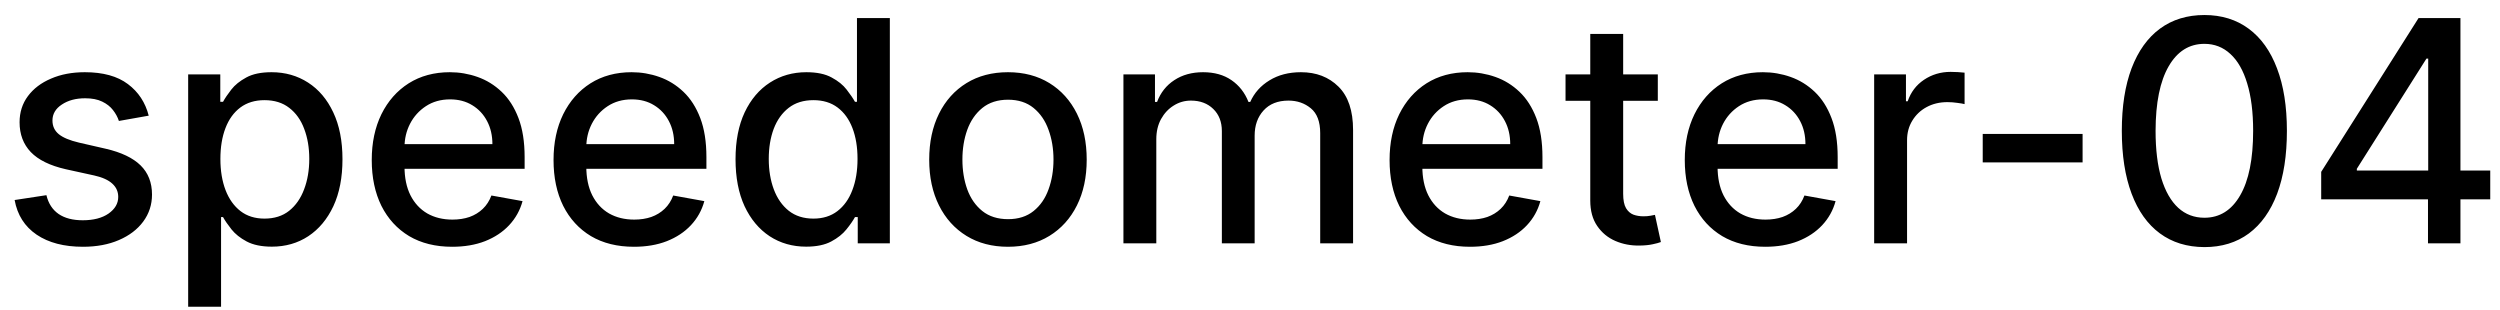 <svg width="113" height="14" viewBox="0 0 113 14" fill="none" xmlns="http://www.w3.org/2000/svg">
<path d="M6.722 5.228L5.374 5.467C5.318 5.294 5.228 5.13 5.106 4.974C4.987 4.819 4.824 4.691 4.619 4.592C4.413 4.492 4.156 4.442 3.848 4.442C3.427 4.442 3.076 4.537 2.794 4.726C2.512 4.911 2.371 5.152 2.371 5.447C2.371 5.702 2.466 5.907 2.655 6.063C2.844 6.219 3.149 6.347 3.57 6.446L4.783 6.724C5.485 6.887 6.009 7.137 6.354 7.475C6.698 7.813 6.871 8.252 6.871 8.793C6.871 9.25 6.738 9.658 6.473 10.016C6.211 10.37 5.845 10.649 5.374 10.851C4.907 11.053 4.365 11.154 3.749 11.154C2.893 11.154 2.196 10.972 1.656 10.607C1.115 10.239 0.784 9.717 0.661 9.041L2.098 8.822C2.188 9.197 2.371 9.48 2.65 9.673C2.928 9.862 3.291 9.956 3.739 9.956C4.226 9.956 4.615 9.855 4.907 9.653C5.199 9.447 5.344 9.197 5.344 8.902C5.344 8.663 5.255 8.463 5.076 8.3C4.9 8.138 4.63 8.015 4.266 7.933L2.973 7.649C2.26 7.487 1.733 7.228 1.392 6.874C1.054 6.519 0.885 6.07 0.885 5.526C0.885 5.076 1.011 4.681 1.263 4.343C1.515 4.005 1.863 3.741 2.307 3.553C2.751 3.36 3.26 3.264 3.833 3.264C4.658 3.264 5.308 3.443 5.782 3.801C6.256 4.156 6.569 4.631 6.722 5.228ZM8.505 13.864V3.364H9.957V4.602H10.081C10.167 4.442 10.292 4.259 10.454 4.05C10.616 3.841 10.842 3.659 11.13 3.503C11.418 3.344 11.8 3.264 12.274 3.264C12.89 3.264 13.44 3.42 13.924 3.732C14.408 4.043 14.788 4.492 15.063 5.079C15.341 5.665 15.48 6.371 15.48 7.197C15.48 8.022 15.343 8.73 15.068 9.32C14.793 9.906 14.415 10.359 13.934 10.677C13.454 10.992 12.905 11.149 12.289 11.149C11.825 11.149 11.445 11.071 11.15 10.915C10.858 10.76 10.63 10.577 10.464 10.369C10.298 10.16 10.171 9.974 10.081 9.812H9.992V13.864H8.505ZM9.962 7.182C9.962 7.719 10.04 8.189 10.195 8.594C10.351 8.998 10.577 9.315 10.872 9.543C11.167 9.769 11.528 9.881 11.955 9.881C12.4 9.881 12.771 9.764 13.069 9.528C13.367 9.29 13.593 8.967 13.745 8.559C13.901 8.151 13.979 7.692 13.979 7.182C13.979 6.678 13.903 6.226 13.75 5.825C13.601 5.424 13.376 5.107 13.074 4.875C12.776 4.643 12.403 4.527 11.955 4.527C11.525 4.527 11.16 4.638 10.862 4.86C10.567 5.082 10.343 5.392 10.191 5.79C10.038 6.188 9.962 6.652 9.962 7.182ZM20.437 11.154C19.685 11.154 19.037 10.993 18.493 10.672C17.953 10.347 17.535 9.891 17.24 9.305C16.949 8.715 16.803 8.024 16.803 7.232C16.803 6.449 16.949 5.76 17.24 5.163C17.535 4.567 17.946 4.101 18.473 3.766C19.003 3.432 19.623 3.264 20.333 3.264C20.763 3.264 21.181 3.335 21.585 3.478C21.99 3.62 22.353 3.844 22.674 4.149C22.996 4.454 23.249 4.85 23.435 5.337C23.62 5.821 23.713 6.41 23.713 7.102V7.629H17.643V6.516H22.257C22.257 6.125 22.177 5.778 22.018 5.477C21.859 5.172 21.635 4.931 21.347 4.756C21.062 4.58 20.727 4.492 20.343 4.492C19.925 4.492 19.56 4.595 19.249 4.8C18.941 5.003 18.702 5.268 18.533 5.596C18.367 5.921 18.284 6.274 18.284 6.655V7.525C18.284 8.035 18.374 8.469 18.553 8.827C18.735 9.185 18.989 9.459 19.313 9.648C19.638 9.833 20.018 9.926 20.452 9.926C20.734 9.926 20.991 9.886 21.223 9.807C21.454 9.724 21.655 9.601 21.824 9.439C21.993 9.277 22.122 9.076 22.212 8.837L23.619 9.091C23.506 9.505 23.304 9.868 23.012 10.18C22.724 10.488 22.361 10.728 21.924 10.901C21.489 11.07 20.994 11.154 20.437 11.154ZM28.654 11.154C27.901 11.154 27.253 10.993 26.71 10.672C26.17 10.347 25.752 9.891 25.457 9.305C25.165 8.715 25.02 8.024 25.02 7.232C25.02 6.449 25.165 5.76 25.457 5.163C25.752 4.567 26.163 4.101 26.69 3.766C27.22 3.432 27.84 3.264 28.549 3.264C28.98 3.264 29.398 3.335 29.802 3.478C30.207 3.62 30.57 3.844 30.891 4.149C31.212 4.454 31.466 4.85 31.652 5.337C31.837 5.821 31.93 6.41 31.93 7.102V7.629H25.86V6.516H30.473C30.473 6.125 30.394 5.778 30.235 5.477C30.076 5.172 29.852 4.931 29.564 4.756C29.279 4.58 28.944 4.492 28.559 4.492C28.142 4.492 27.777 4.595 27.466 4.8C27.157 5.003 26.919 5.268 26.75 5.596C26.584 5.921 26.501 6.274 26.501 6.655V7.525C26.501 8.035 26.591 8.469 26.77 8.827C26.952 9.185 27.205 9.459 27.53 9.648C27.855 9.833 28.235 9.926 28.669 9.926C28.95 9.926 29.207 9.886 29.439 9.807C29.671 9.724 29.872 9.601 30.041 9.439C30.21 9.277 30.339 9.076 30.429 8.837L31.836 9.091C31.723 9.505 31.521 9.868 31.229 10.18C30.941 10.488 30.578 10.728 30.14 10.901C29.706 11.07 29.211 11.154 28.654 11.154ZM36.438 11.149C35.822 11.149 35.271 10.992 34.788 10.677C34.307 10.359 33.929 9.906 33.654 9.32C33.382 8.73 33.246 8.022 33.246 7.197C33.246 6.371 33.384 5.665 33.659 5.079C33.937 4.492 34.319 4.043 34.802 3.732C35.286 3.42 35.835 3.264 36.448 3.264C36.922 3.264 37.303 3.344 37.591 3.503C37.883 3.659 38.108 3.841 38.268 4.05C38.43 4.259 38.556 4.442 38.645 4.602H38.735V0.818H40.221V11H38.77V9.812H38.645C38.556 9.974 38.427 10.16 38.258 10.369C38.092 10.577 37.863 10.76 37.572 10.915C37.28 11.071 36.902 11.149 36.438 11.149ZM36.766 9.881C37.194 9.881 37.555 9.769 37.85 9.543C38.148 9.315 38.374 8.998 38.526 8.594C38.682 8.189 38.76 7.719 38.76 7.182C38.76 6.652 38.684 6.188 38.531 5.79C38.379 5.392 38.155 5.082 37.86 4.86C37.565 4.638 37.2 4.527 36.766 4.527C36.319 4.527 35.946 4.643 35.648 4.875C35.349 5.107 35.124 5.424 34.971 5.825C34.822 6.226 34.748 6.678 34.748 7.182C34.748 7.692 34.824 8.151 34.976 8.559C35.129 8.967 35.354 9.29 35.653 9.528C35.954 9.764 36.325 9.881 36.766 9.881ZM45.56 11.154C44.844 11.154 44.219 10.99 43.685 10.662C43.152 10.334 42.737 9.875 42.443 9.285C42.148 8.695 42 8.005 42 7.217C42 6.424 42.148 5.732 42.443 5.138C42.737 4.545 43.152 4.085 43.685 3.756C44.219 3.428 44.844 3.264 45.56 3.264C46.276 3.264 46.9 3.428 47.434 3.756C47.968 4.085 48.382 4.545 48.677 5.138C48.972 5.732 49.119 6.424 49.119 7.217C49.119 8.005 48.972 8.695 48.677 9.285C48.382 9.875 47.968 10.334 47.434 10.662C46.9 10.99 46.276 11.154 45.56 11.154ZM45.565 9.906C46.029 9.906 46.413 9.784 46.718 9.538C47.023 9.293 47.248 8.967 47.394 8.559C47.543 8.151 47.618 7.702 47.618 7.212C47.618 6.724 47.543 6.277 47.394 5.869C47.248 5.458 47.023 5.129 46.718 4.88C46.413 4.631 46.029 4.507 45.565 4.507C45.097 4.507 44.709 4.631 44.401 4.88C44.096 5.129 43.869 5.458 43.72 5.869C43.574 6.277 43.501 6.724 43.501 7.212C43.501 7.702 43.574 8.151 43.72 8.559C43.869 8.967 44.096 9.293 44.401 9.538C44.709 9.784 45.097 9.906 45.565 9.906ZM50.779 11V3.364H52.205V4.607H52.3C52.459 4.186 52.719 3.857 53.08 3.622C53.442 3.384 53.874 3.264 54.378 3.264C54.888 3.264 55.316 3.384 55.661 3.622C56.009 3.861 56.266 4.189 56.431 4.607H56.511C56.693 4.199 56.983 3.874 57.381 3.632C57.779 3.387 58.252 3.264 58.803 3.264C59.495 3.264 60.06 3.481 60.498 3.915C60.939 4.35 61.159 5.004 61.159 5.879V11H59.673V6.018C59.673 5.501 59.532 5.127 59.25 4.895C58.968 4.663 58.632 4.547 58.241 4.547C57.757 4.547 57.381 4.696 57.112 4.994C56.844 5.289 56.71 5.669 56.71 6.133V11H55.228V5.924C55.228 5.51 55.099 5.177 54.84 4.925C54.582 4.673 54.245 4.547 53.831 4.547C53.549 4.547 53.289 4.621 53.051 4.771C52.815 4.916 52.625 5.12 52.479 5.382C52.336 5.644 52.265 5.947 52.265 6.292V11H50.779ZM66.443 11.154C65.691 11.154 65.043 10.993 64.499 10.672C63.959 10.347 63.541 9.891 63.246 9.305C62.954 8.715 62.809 8.024 62.809 7.232C62.809 6.449 62.954 5.76 63.246 5.163C63.541 4.567 63.952 4.101 64.479 3.766C65.009 3.432 65.629 3.264 66.338 3.264C66.769 3.264 67.187 3.335 67.591 3.478C67.996 3.62 68.359 3.844 68.68 4.149C69.001 4.454 69.255 4.85 69.441 5.337C69.626 5.821 69.719 6.41 69.719 7.102V7.629H63.649V6.516H68.262C68.262 6.125 68.183 5.778 68.024 5.477C67.865 5.172 67.641 4.931 67.353 4.756C67.068 4.58 66.733 4.492 66.348 4.492C65.931 4.492 65.566 4.595 65.255 4.8C64.946 5.003 64.708 5.268 64.539 5.596C64.373 5.921 64.29 6.274 64.29 6.655V7.525C64.29 8.035 64.38 8.469 64.559 8.827C64.741 9.185 64.994 9.459 65.319 9.648C65.644 9.833 66.024 9.926 66.458 9.926C66.74 9.926 66.996 9.886 67.228 9.807C67.46 9.724 67.661 9.601 67.83 9.439C67.999 9.277 68.128 9.076 68.218 8.837L69.625 9.091C69.512 9.505 69.31 9.868 69.018 10.18C68.73 10.488 68.367 10.728 67.929 10.901C67.495 11.07 67 11.154 66.443 11.154ZM74.933 3.364V4.557H70.762V3.364H74.933ZM71.88 1.534H73.367V8.758C73.367 9.046 73.41 9.263 73.496 9.409C73.582 9.552 73.694 9.649 73.829 9.702C73.969 9.752 74.119 9.777 74.282 9.777C74.401 9.777 74.505 9.769 74.595 9.752C74.684 9.736 74.754 9.722 74.804 9.712L75.072 10.94C74.986 10.973 74.864 11.007 74.704 11.04C74.545 11.076 74.346 11.096 74.108 11.099C73.717 11.106 73.352 11.037 73.014 10.891C72.676 10.745 72.403 10.519 72.194 10.214C71.985 9.91 71.88 9.527 71.88 9.066V1.534ZM79.787 11.154C79.034 11.154 78.386 10.993 77.843 10.672C77.302 10.347 76.885 9.891 76.59 9.305C76.298 8.715 76.152 8.024 76.152 7.232C76.152 6.449 76.298 5.76 76.59 5.163C76.885 4.567 77.296 4.101 77.823 3.766C78.353 3.432 78.973 3.264 79.682 3.264C80.113 3.264 80.531 3.335 80.935 3.478C81.339 3.62 81.702 3.844 82.024 4.149C82.345 4.454 82.599 4.85 82.784 5.337C82.97 5.821 83.063 6.41 83.063 7.102V7.629H76.993V6.516H81.606C81.606 6.125 81.527 5.778 81.368 5.477C81.209 5.172 80.985 4.931 80.696 4.756C80.411 4.58 80.077 4.492 79.692 4.492C79.275 4.492 78.91 4.595 78.598 4.8C78.29 5.003 78.052 5.268 77.882 5.596C77.717 5.921 77.634 6.274 77.634 6.655V7.525C77.634 8.035 77.723 8.469 77.902 8.827C78.085 9.185 78.338 9.459 78.663 9.648C78.988 9.833 79.367 9.926 79.802 9.926C80.083 9.926 80.34 9.886 80.572 9.807C80.804 9.724 81.005 9.601 81.174 9.439C81.343 9.277 81.472 9.076 81.561 8.837L82.968 9.091C82.856 9.505 82.653 9.868 82.362 10.18C82.073 10.488 81.711 10.728 81.273 10.901C80.839 11.07 80.343 11.154 79.787 11.154ZM84.712 11V3.364H86.149V4.577H86.228C86.368 4.166 86.613 3.843 86.964 3.607C87.319 3.369 87.72 3.249 88.167 3.249C88.26 3.249 88.37 3.253 88.496 3.259C88.625 3.266 88.726 3.274 88.799 3.284V4.706C88.739 4.689 88.633 4.671 88.481 4.651C88.328 4.628 88.176 4.616 88.023 4.616C87.672 4.616 87.359 4.691 87.084 4.84C86.812 4.986 86.596 5.19 86.437 5.452C86.278 5.71 86.199 6.005 86.199 6.337V11H84.712ZM94.133 6.053V7.341H89.619V6.053H94.133ZM99.639 11.169C98.854 11.166 98.183 10.959 97.626 10.548C97.069 10.137 96.643 9.538 96.348 8.753C96.053 7.967 95.906 7.021 95.906 5.914C95.906 4.81 96.053 3.867 96.348 3.085C96.647 2.303 97.074 1.706 97.631 1.295C98.191 0.884 98.861 0.679 99.639 0.679C100.418 0.679 101.086 0.886 101.643 1.3C102.2 1.711 102.626 2.308 102.921 3.09C103.219 3.869 103.368 4.81 103.368 5.914C103.368 7.024 103.221 7.972 102.926 8.758C102.631 9.54 102.205 10.138 101.648 10.553C101.091 10.963 100.422 11.169 99.639 11.169ZM99.639 9.842C100.329 9.842 100.867 9.505 101.255 8.832C101.646 8.16 101.842 7.187 101.842 5.914C101.842 5.069 101.752 4.355 101.573 3.771C101.398 3.185 101.144 2.741 100.813 2.439C100.485 2.134 100.093 1.982 99.639 1.982C98.953 1.982 98.415 2.32 98.024 2.996C97.632 3.672 97.435 4.645 97.432 5.914C97.432 6.763 97.52 7.48 97.695 8.067C97.874 8.65 98.128 9.093 98.456 9.394C98.784 9.692 99.179 9.842 99.639 9.842ZM104.918 9.011V7.768L109.318 0.818H110.297V2.648H109.676L106.529 7.629V7.709H112.559V9.011H104.918ZM109.745 11V8.634L109.755 8.067V0.818H111.212V11H109.745Z" fill="black"/>
</svg>
